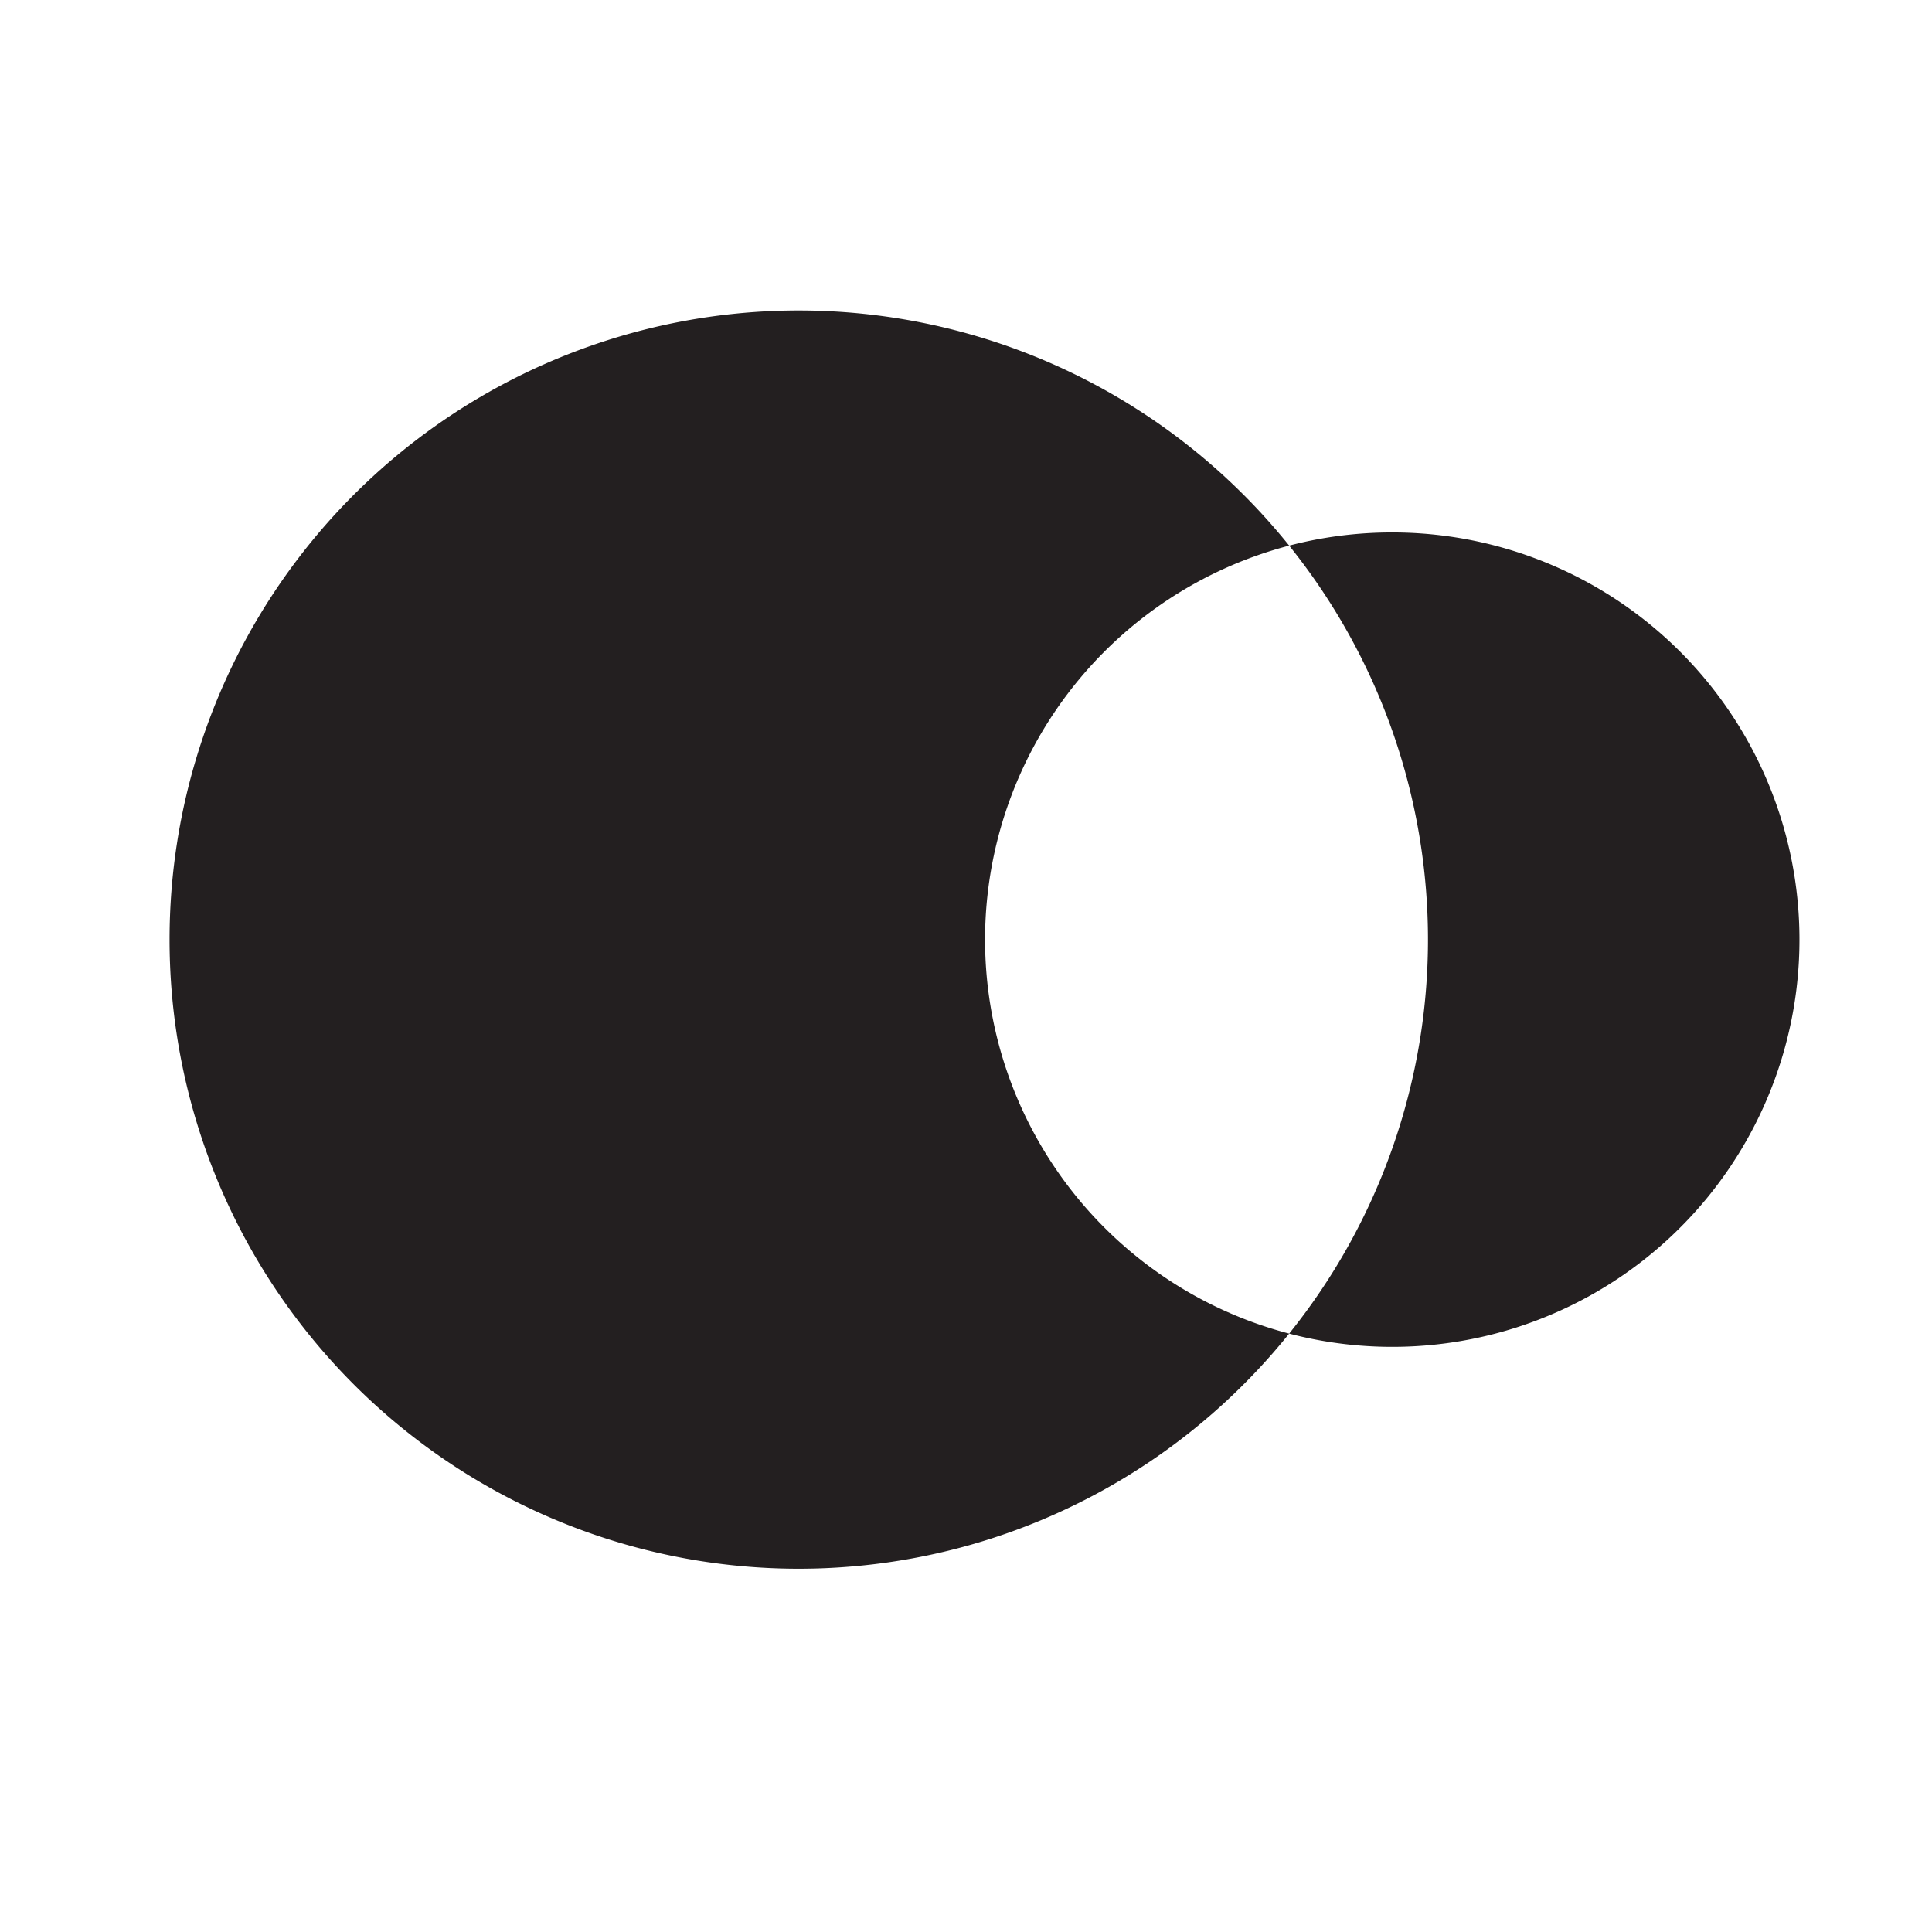 <svg xmlns="http://www.w3.org/2000/svg" width="220" height="220" viewBox="0 0 220 220"><title>winding-order-04-render</title><path d="M112.17,107A46.39,46.39,0,0,1,146.8,62.13a71.64,71.64,0,1,0,0,89.73A46.39,46.39,0,0,1,112.17,107Z" style="fill:#231f20"/><path d="M158.54,60.63a46.44,46.44,0,0,0-11.74,1.5,71.58,71.58,0,0,1,0,89.73A46.37,46.37,0,1,0,158.54,60.63Z" style="fill:#231f20"/></svg>